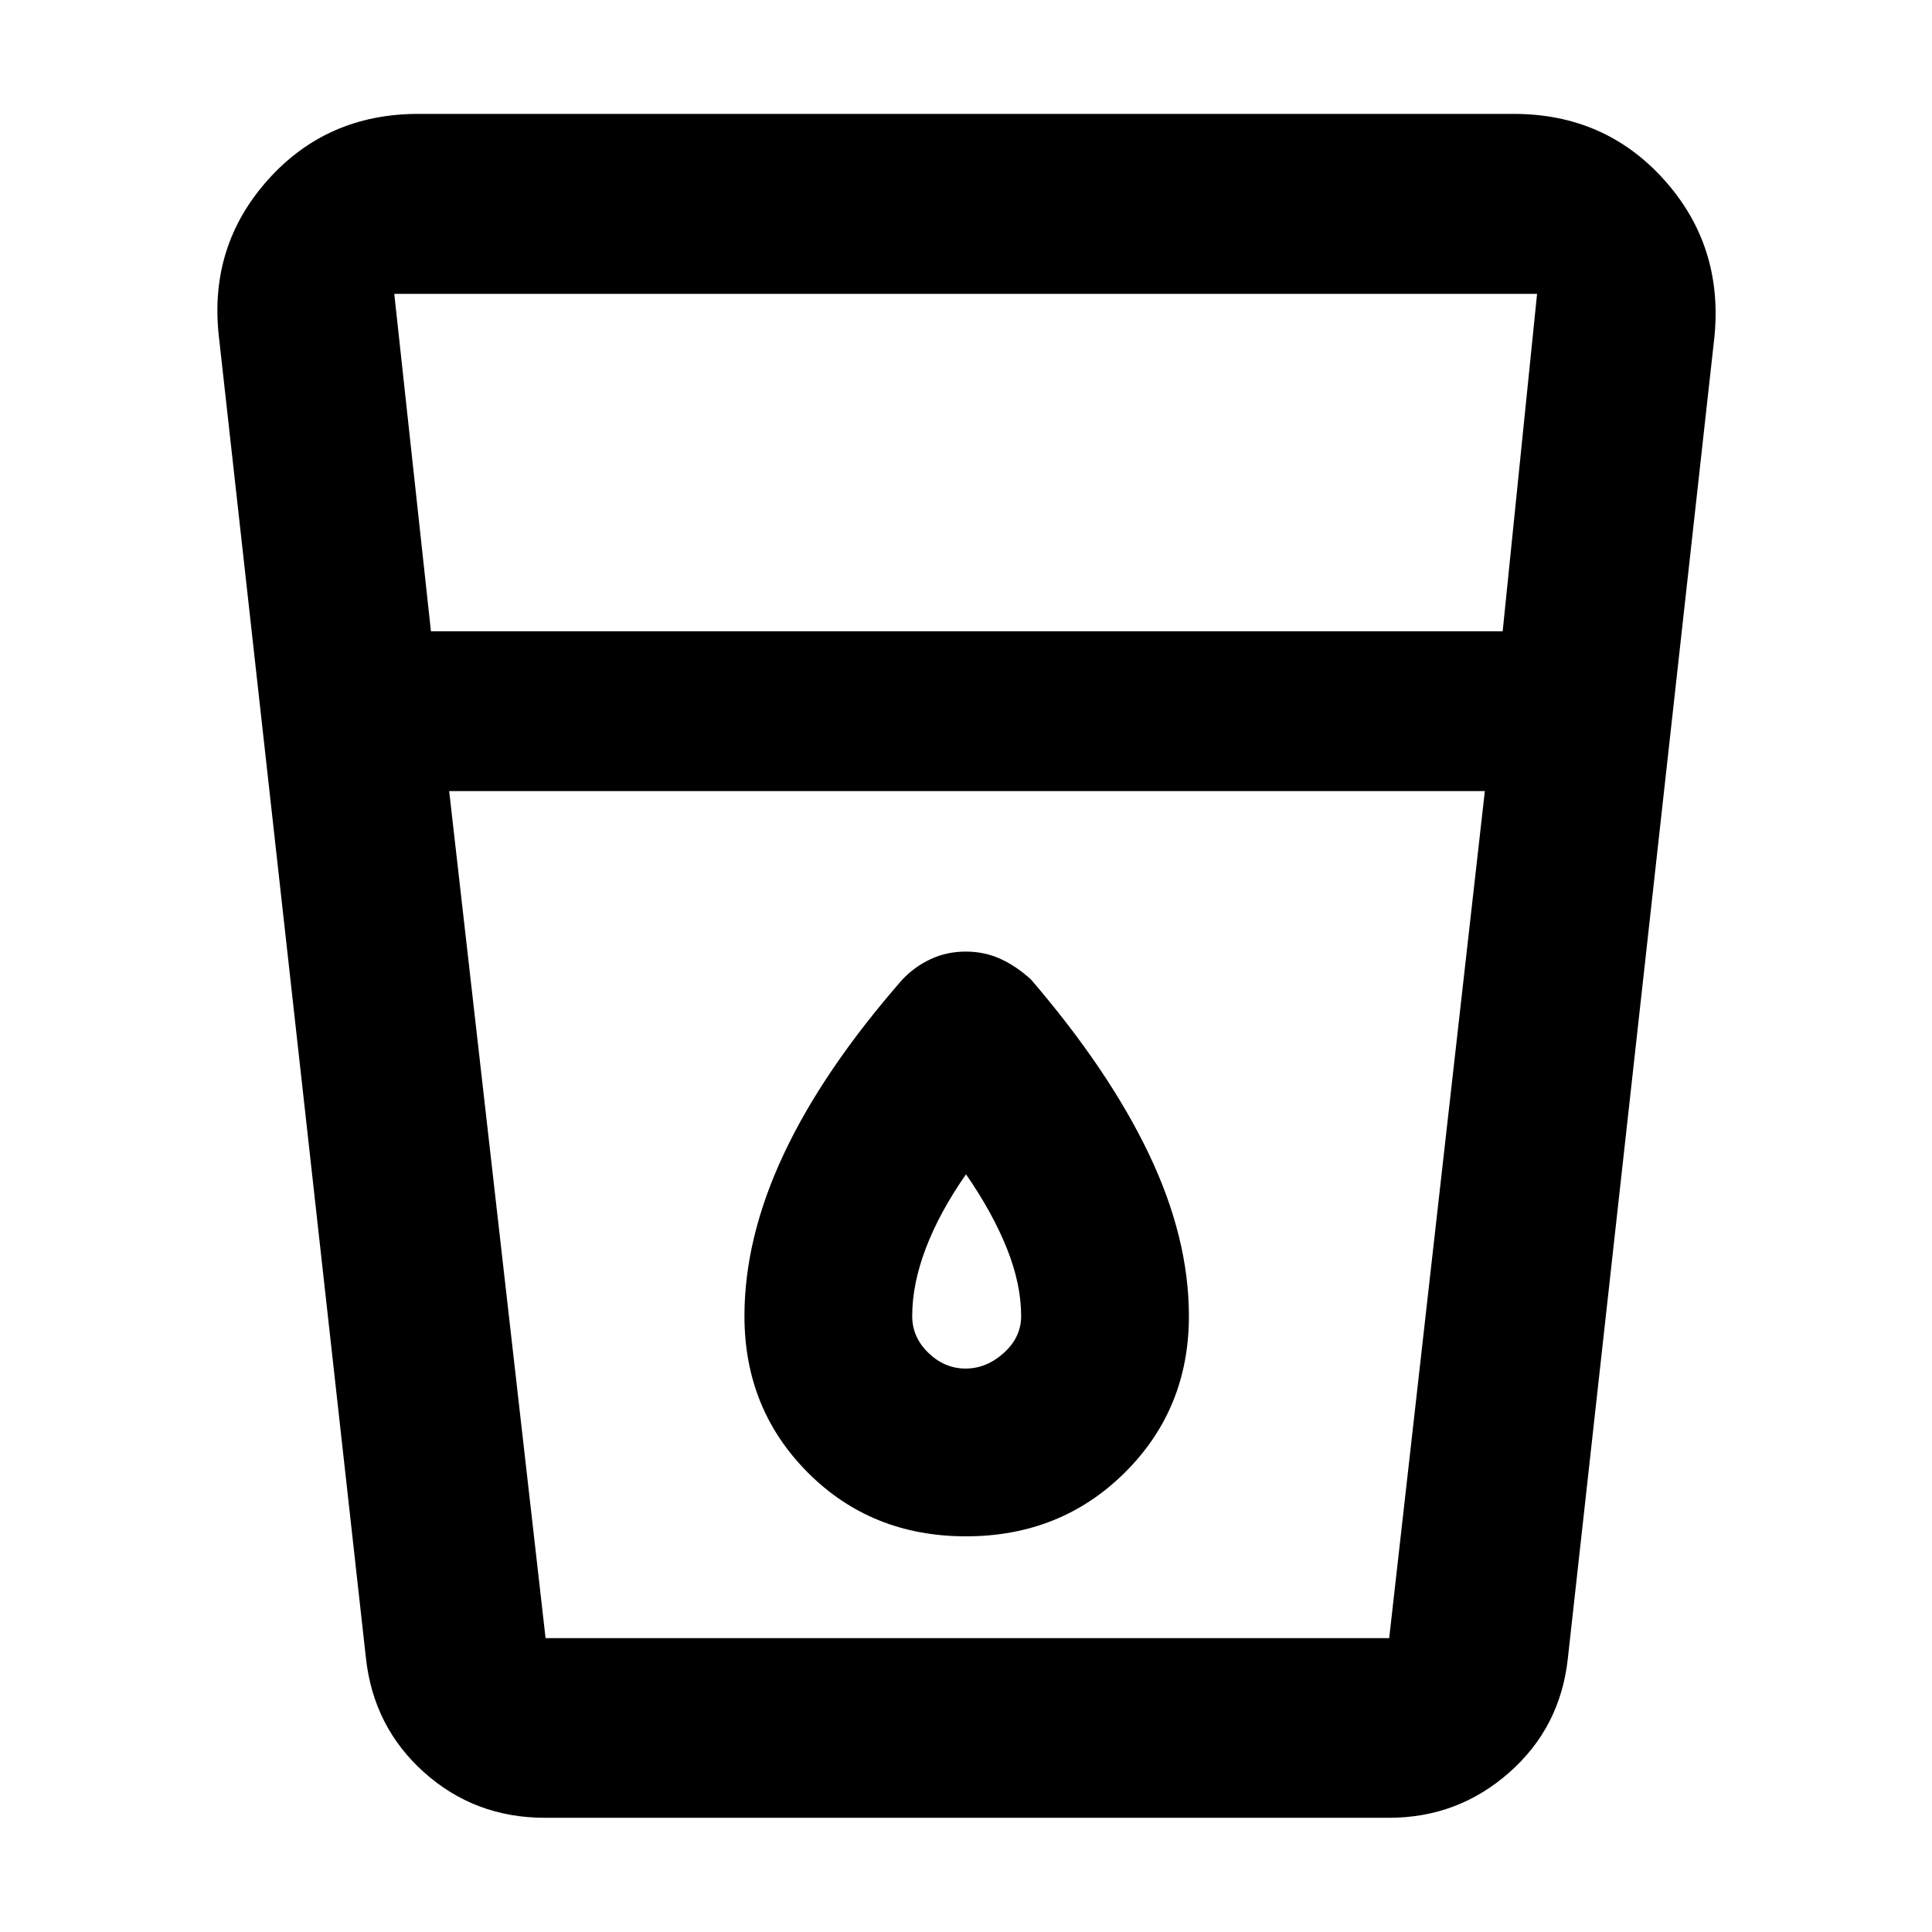 <svg xmlns="http://www.w3.org/2000/svg" height="40" viewBox="0 -960 960 960" width="40"><path d="M270.76-56.75q-34.77 0-59.98-22.53-25.2-22.53-28.95-56.84l-73.11-657q-4.9-44.71 24.39-77.5t74.77-32.79h544.24q45.31 0 74.68 32.64 29.38 32.63 25.14 77.65l-72.87 657q-3.66 34.42-29.17 56.89-25.5 22.48-59.75 22.48H270.76Zm-47.57-510.16 47.9 420.9h419.19l47.53-420.9H223.19Zm-9.06-79.42h532.54l17.09-167.66H195.91l18.22 167.66Zm265.66 366.36q-10.38 0-18.45-7.77-8.07-7.77-8.07-18.3 0-16 6.82-33.85 6.83-17.86 19.91-36.6 13.08 18.87 20.24 36.66 7.16 17.79 7.16 33.79 0 10.53-8.62 18.3-8.61 7.77-18.99 7.77Zm.21 83.36q46.99 0 78.87-31.62 31.89-31.62 31.89-77.81 0-38.95-19.92-80.61-19.91-41.66-58.5-86.58-6.95-6.44-14.95-10.18-8.01-3.75-17.49-3.75-9.48 0-17.48 3.75-8 3.74-14.04 10.14-39.31 44.96-58.89 86.62-19.58 41.66-19.58 80.61 0 46.19 31.55 77.81 31.55 31.62 78.54 31.62Zm-256.81 50.6h514.62-514.62Z"/></svg>